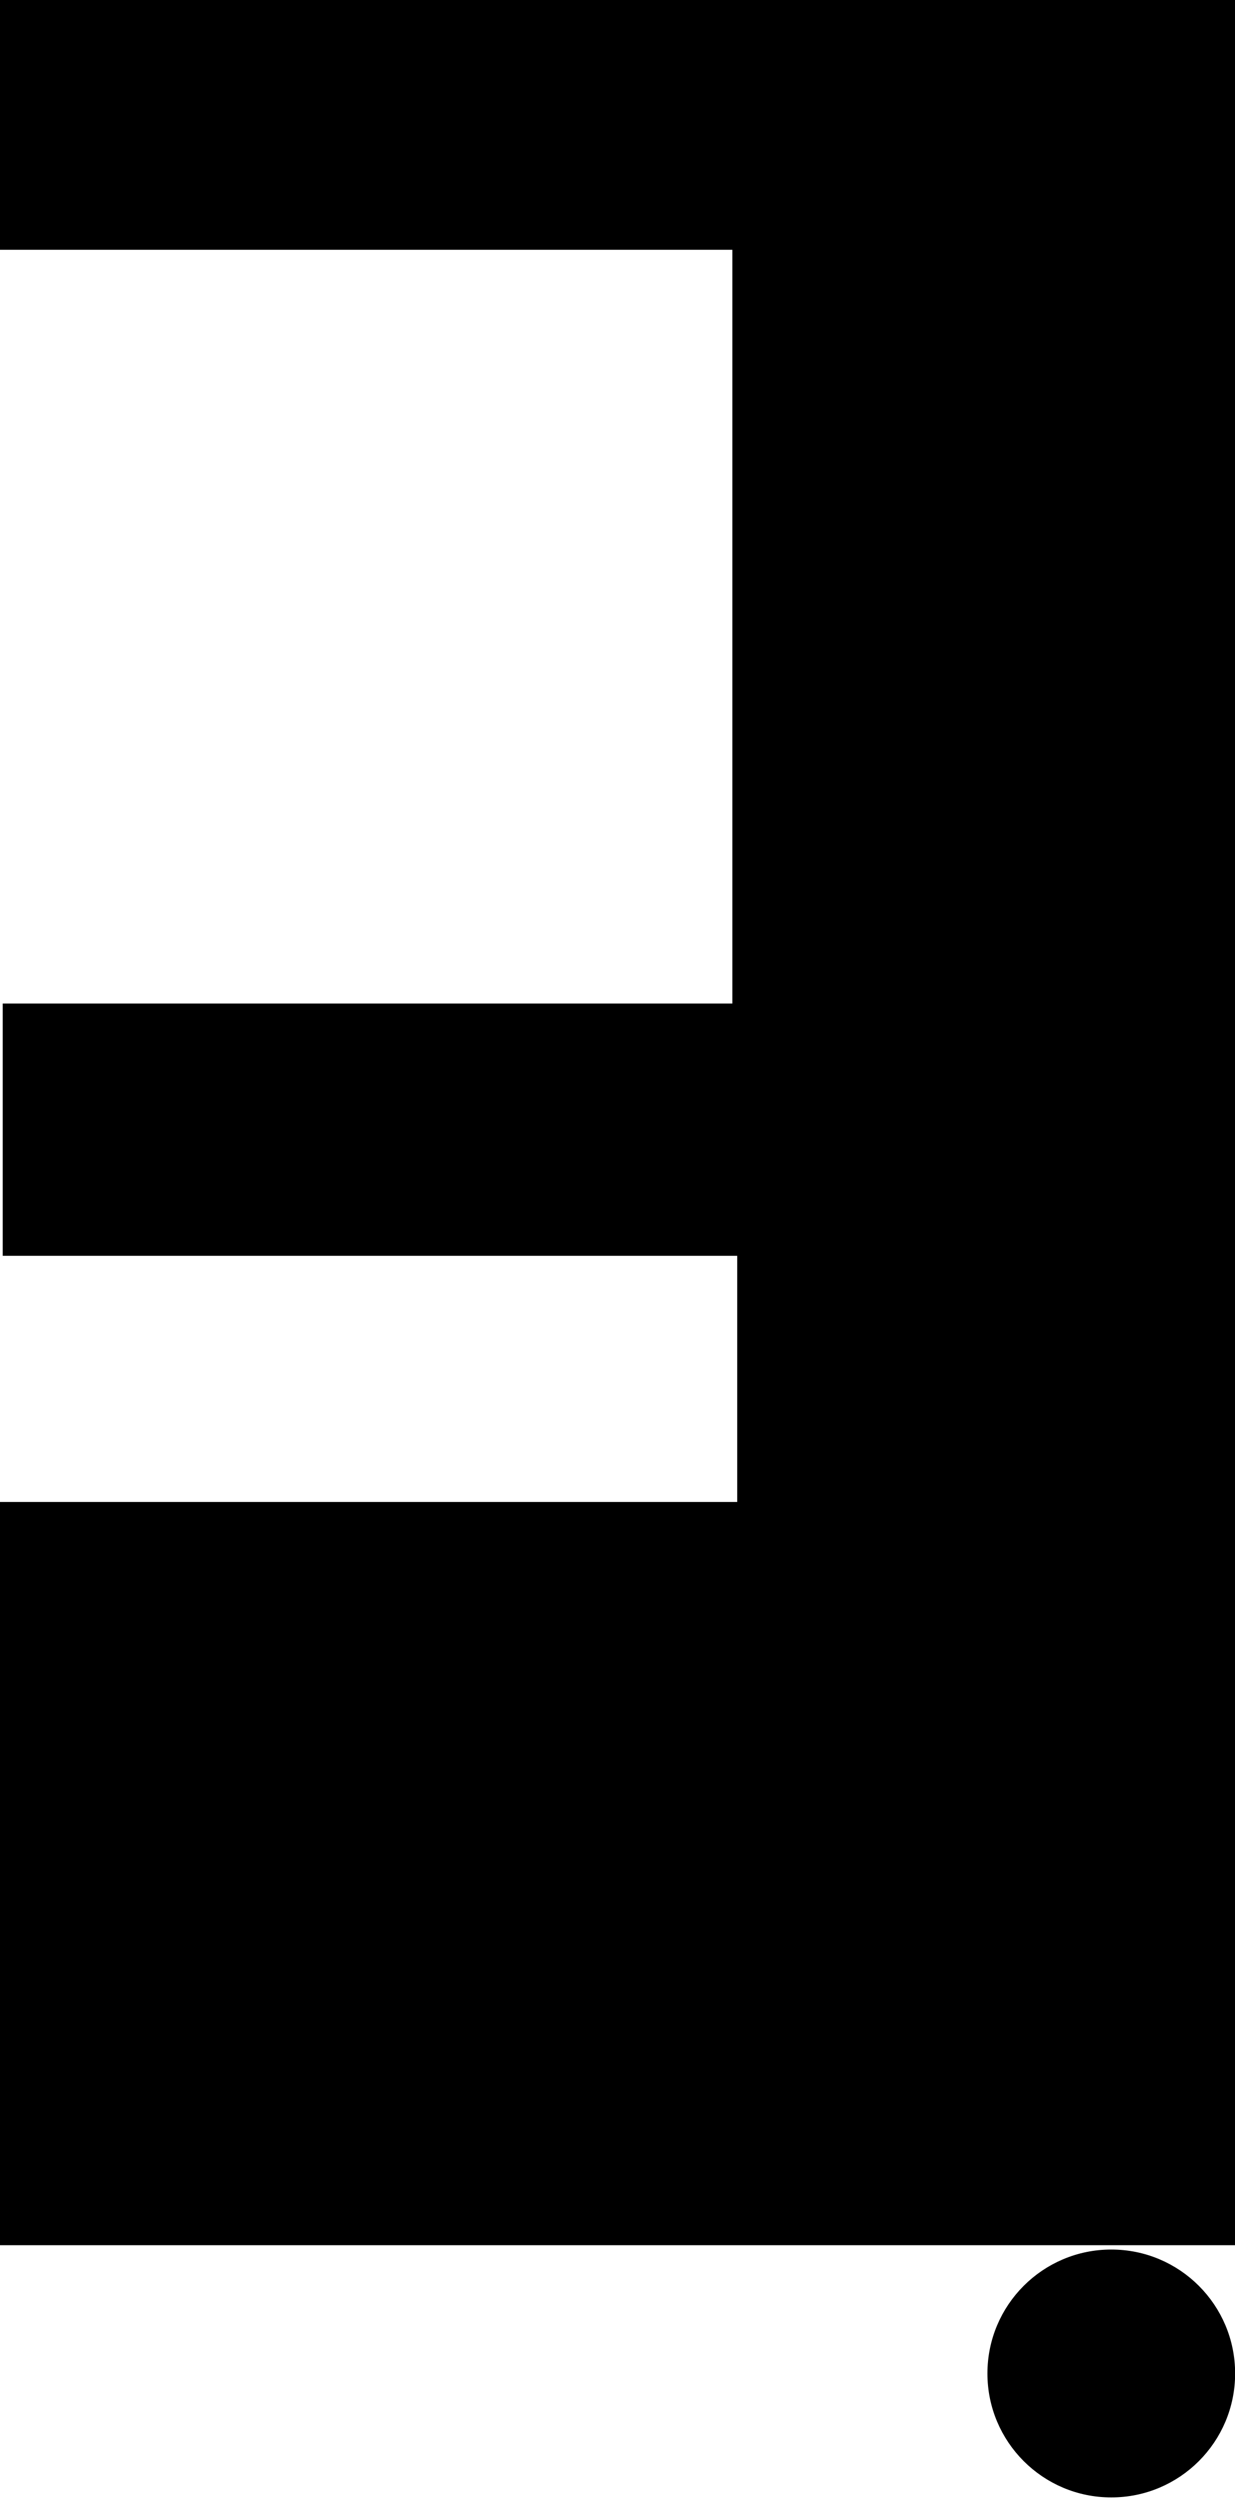 <?xml version="1.0" encoding="utf-8"?>
<!-- Generator: Adobe Illustrator 16.0.0, SVG Export Plug-In . SVG Version: 6.00 Build 0)  -->
<!DOCTYPE svg PUBLIC "-//W3C//DTD SVG 1.1//EN" "http://www.w3.org/Graphics/SVG/1.1/DTD/svg11.dtd">
<svg version="1.1" xmlns="http://www.w3.org/2000/svg" xmlns:xlink="http://www.w3.org/1999/xlink" x="0px" y="0px"
	 width="29.496px" height="59.667px" viewBox="0 0 29.496 59.667" enable-background="new 0 0 29.496 59.667" xml:space="preserve">
<g id="Layer_1">
</g>
<g id="Layer_2">
	<path fill-rule="evenodd" clip-rule="evenodd" d="M29.503,53.584c-9.923,0-19.669,0-29.561,0c0-5.86,0-11.623,0-17.738
		c5.781,0,11.67,0,17.665,0c0-2.126,0-3.904,0-5.875c-5.752,0-11.512,0-17.542,0c0-2.058,0-3.941,0-6.021c5.664,0,11.428,0,17.426,0
		c0-6.05,0-11.93,0-17.989c-5.76,0-11.524,0-17.491,0C0,3.897,0,2.003,0,0c9.836,0,19.582,0,29.503,0
		C29.503,17.758,29.503,35.474,29.503,53.584z"/>
	<circle cx="26.541" cy="56.645" r="2.958"/>
</g>
</svg>
